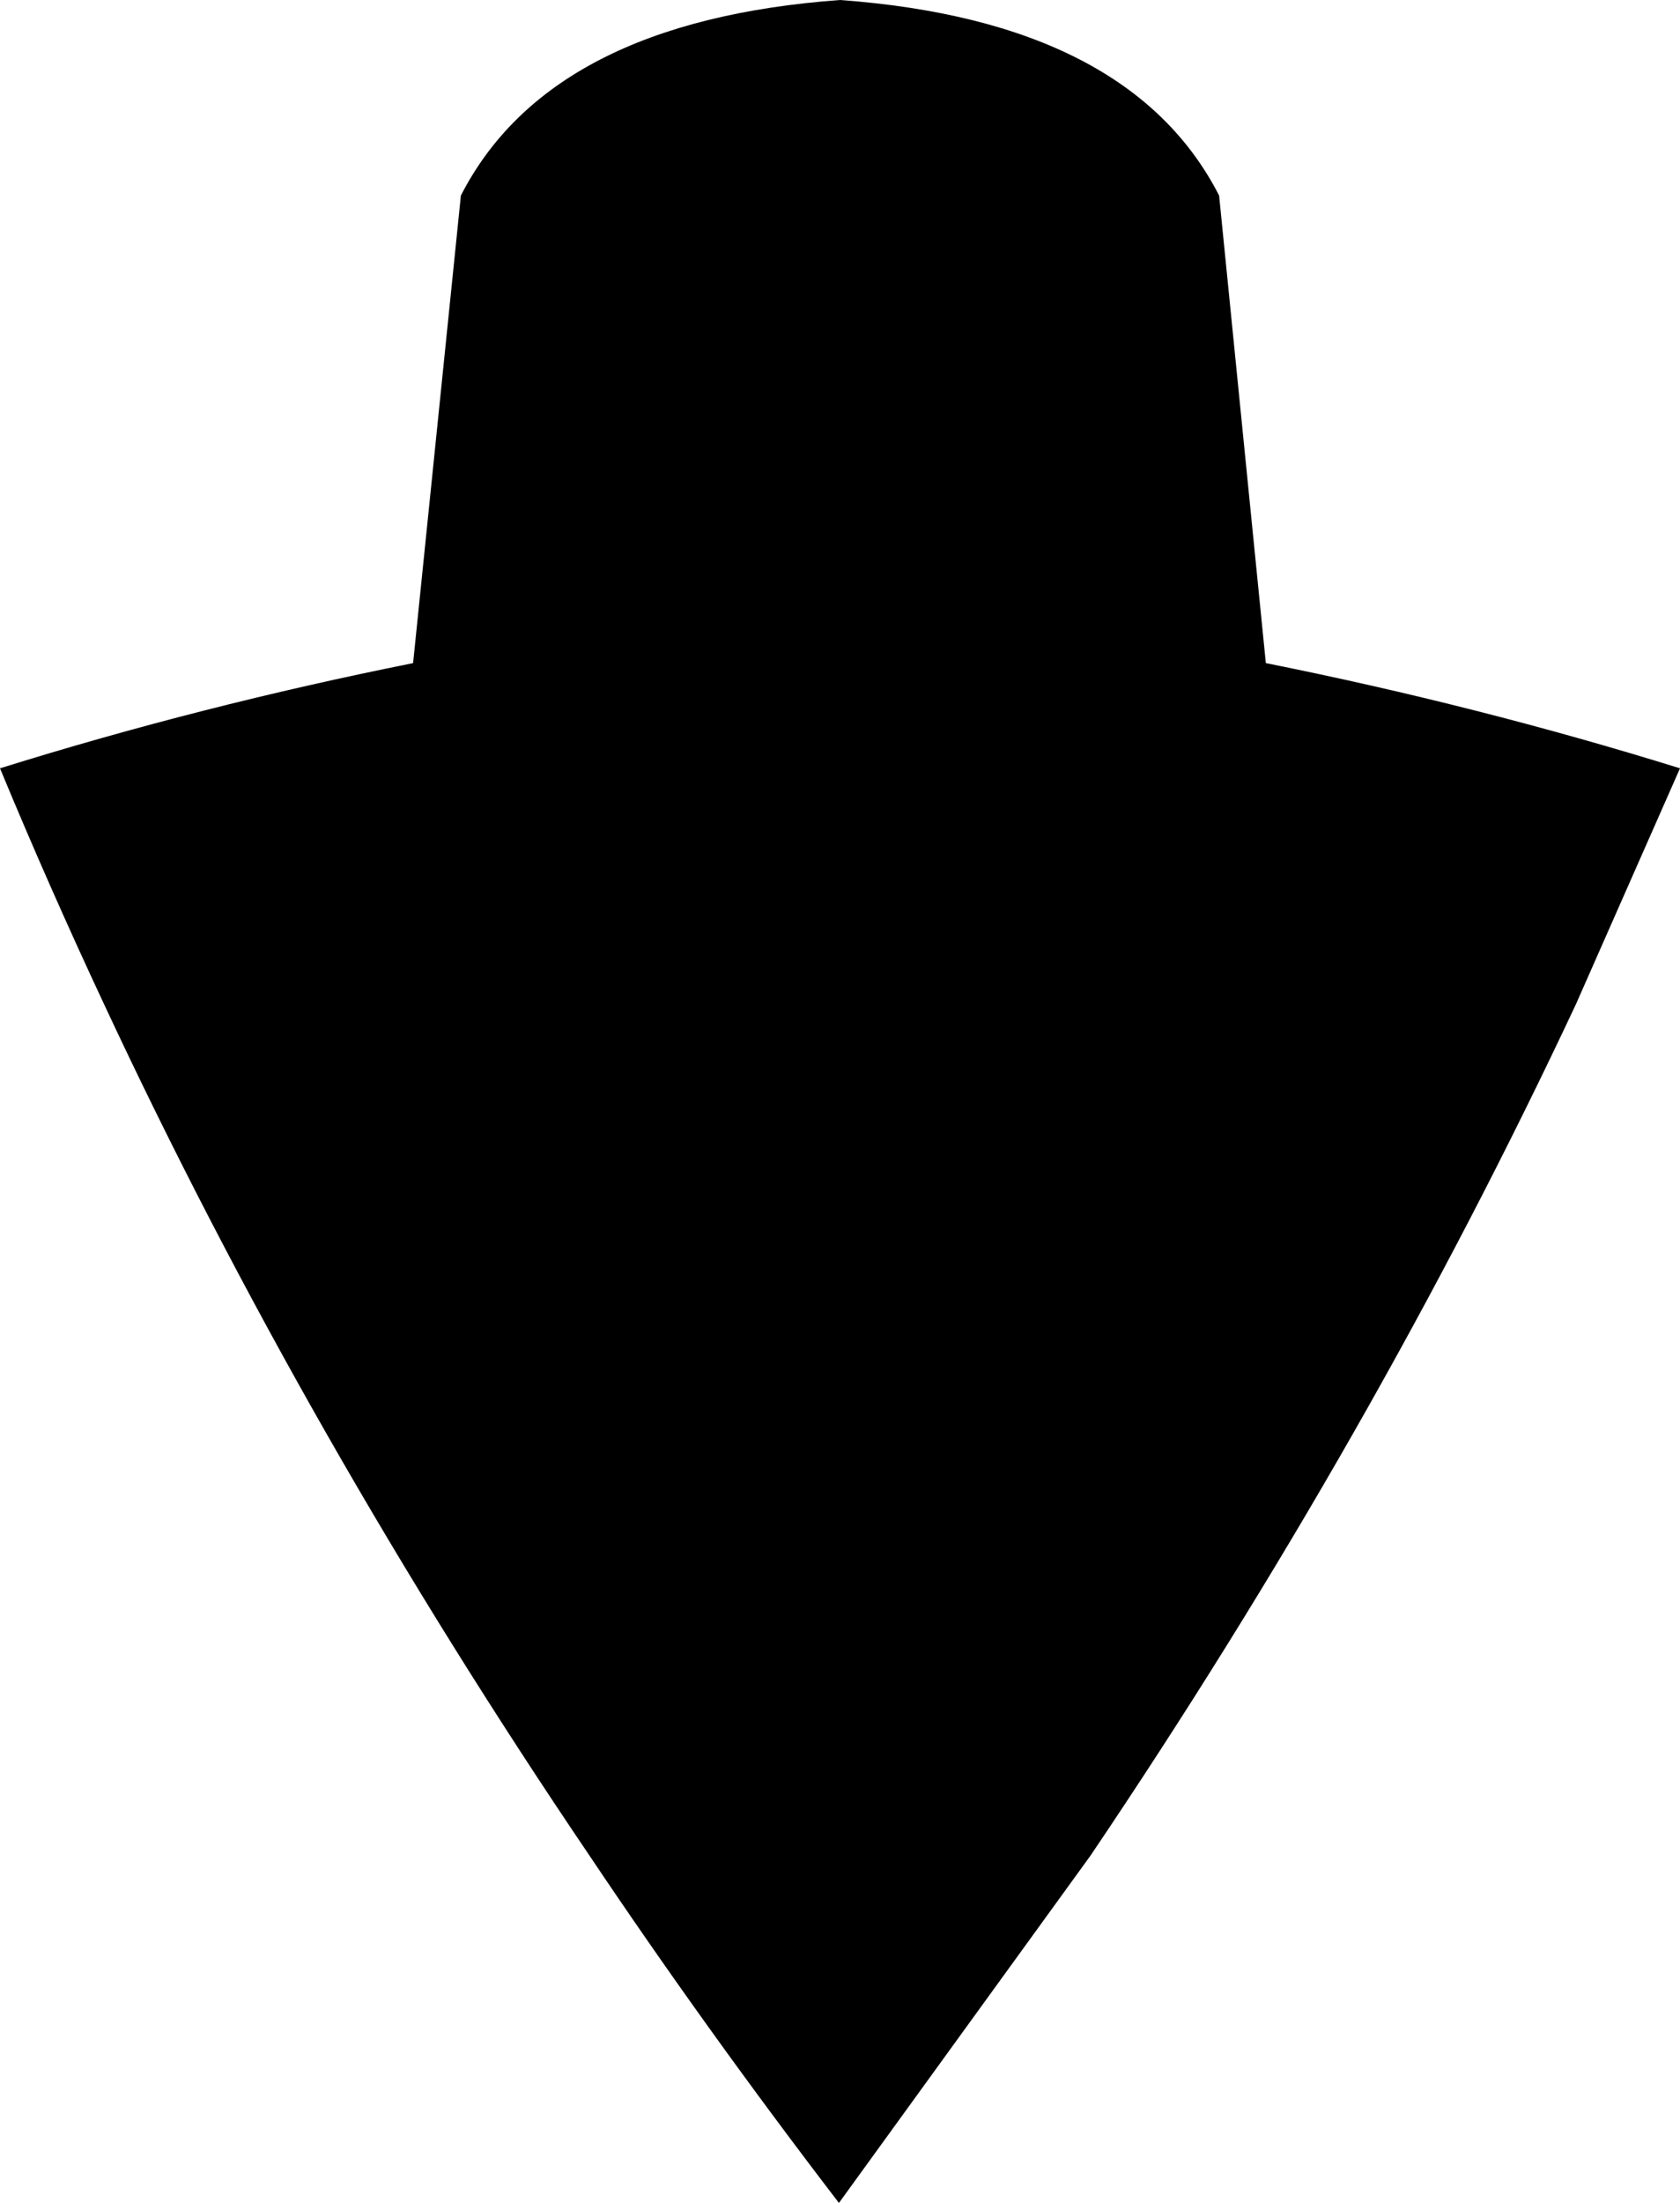 <?xml version="1.0" encoding="UTF-8" standalone="no"?>
<svg xmlns:xlink="http://www.w3.org/1999/xlink" height="103.65px" width="79.1px" xmlns="http://www.w3.org/2000/svg">
  <g transform="matrix(1.0, 0.0, 0.0, 1.0, -360.35, -153.1)">
    <path d="M399.9 153.1 Q413.55 154.1 417.75 162.3 L419.95 184.3 Q429.95 186.3 439.45 189.25 L434.55 200.35 Q425.0 220.7 411.7 240.4 L399.85 256.75 Q393.6 248.6 388.1 240.4 374.75 220.7 365.25 200.35 362.65 194.8 360.35 189.25 369.8 186.3 379.8 184.3 L382.05 162.3 Q386.25 154.1 399.9 153.1" fill="#000000" fill-rule="evenodd" stroke="none"/>
  </g>
</svg>
